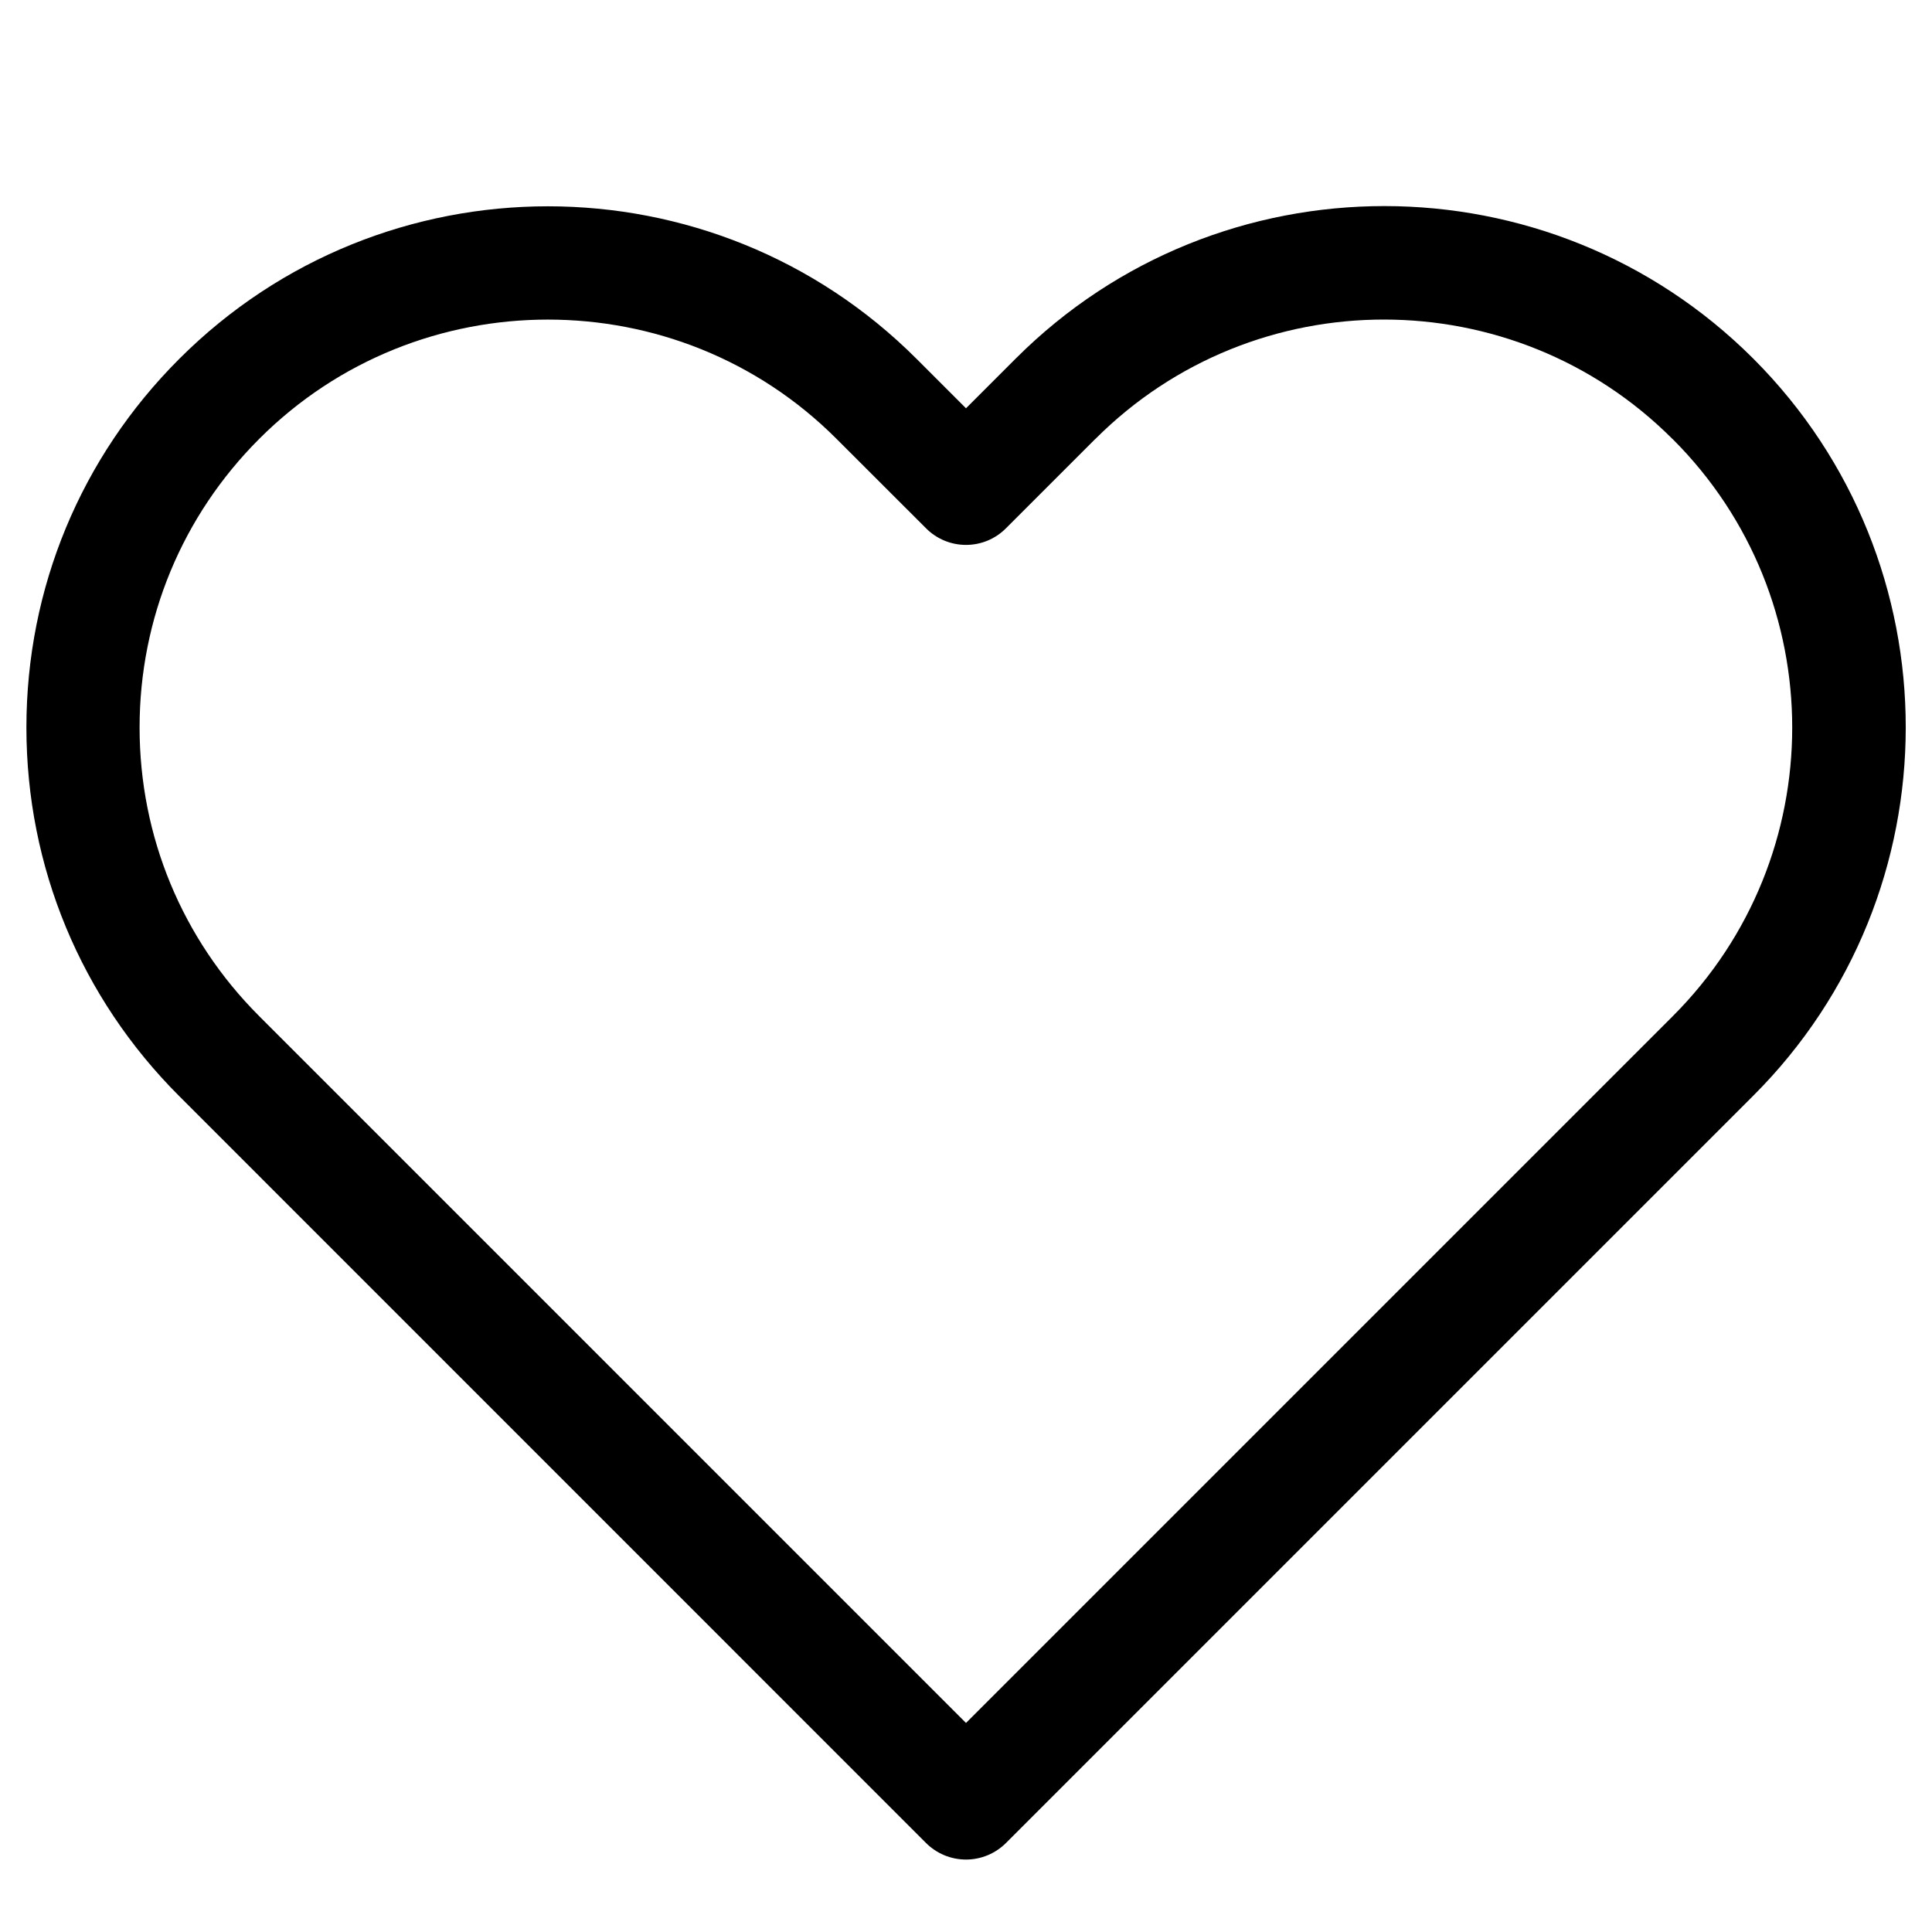<svg width="24" height="24" viewBox="0 0 24 24" fill="none" xmlns="http://www.w3.org/2000/svg">
<path d="M12 23.1C11.812 23.1 11.634 23.025 11.503 22.894L2.227 13.617C1.003 12.394 0.328 10.767 0.328 9.037C0.328 7.308 1.003 5.681 2.227 4.458C4.753 1.931 8.859 1.931 11.386 4.458L12 5.072L12.614 4.458C12.614 4.458 12.614 4.458 12.619 4.453C15.145 1.927 19.252 1.931 21.778 4.453C21.778 4.453 21.778 4.453 21.783 4.458C24.305 6.984 24.305 11.091 21.778 13.613L12.497 22.894C12.366 23.025 12.188 23.1 12 23.1ZM6.806 3.97C5.508 3.97 4.209 4.462 3.22 5.452C2.264 6.408 1.734 7.683 1.734 9.037C1.734 10.392 2.264 11.667 3.22 12.623L12 21.403L20.78 12.623C22.758 10.645 22.758 7.43 20.78 5.456C20.78 5.456 20.78 5.456 20.775 5.452C18.802 3.478 15.586 3.473 13.608 5.452C13.608 5.452 13.608 5.452 13.603 5.456L12.497 6.562C12.366 6.694 12.188 6.769 12 6.769C11.812 6.769 11.634 6.694 11.503 6.562L10.392 5.452C9.403 4.462 8.105 3.97 6.806 3.97Z" fill="black"/>
</svg>
